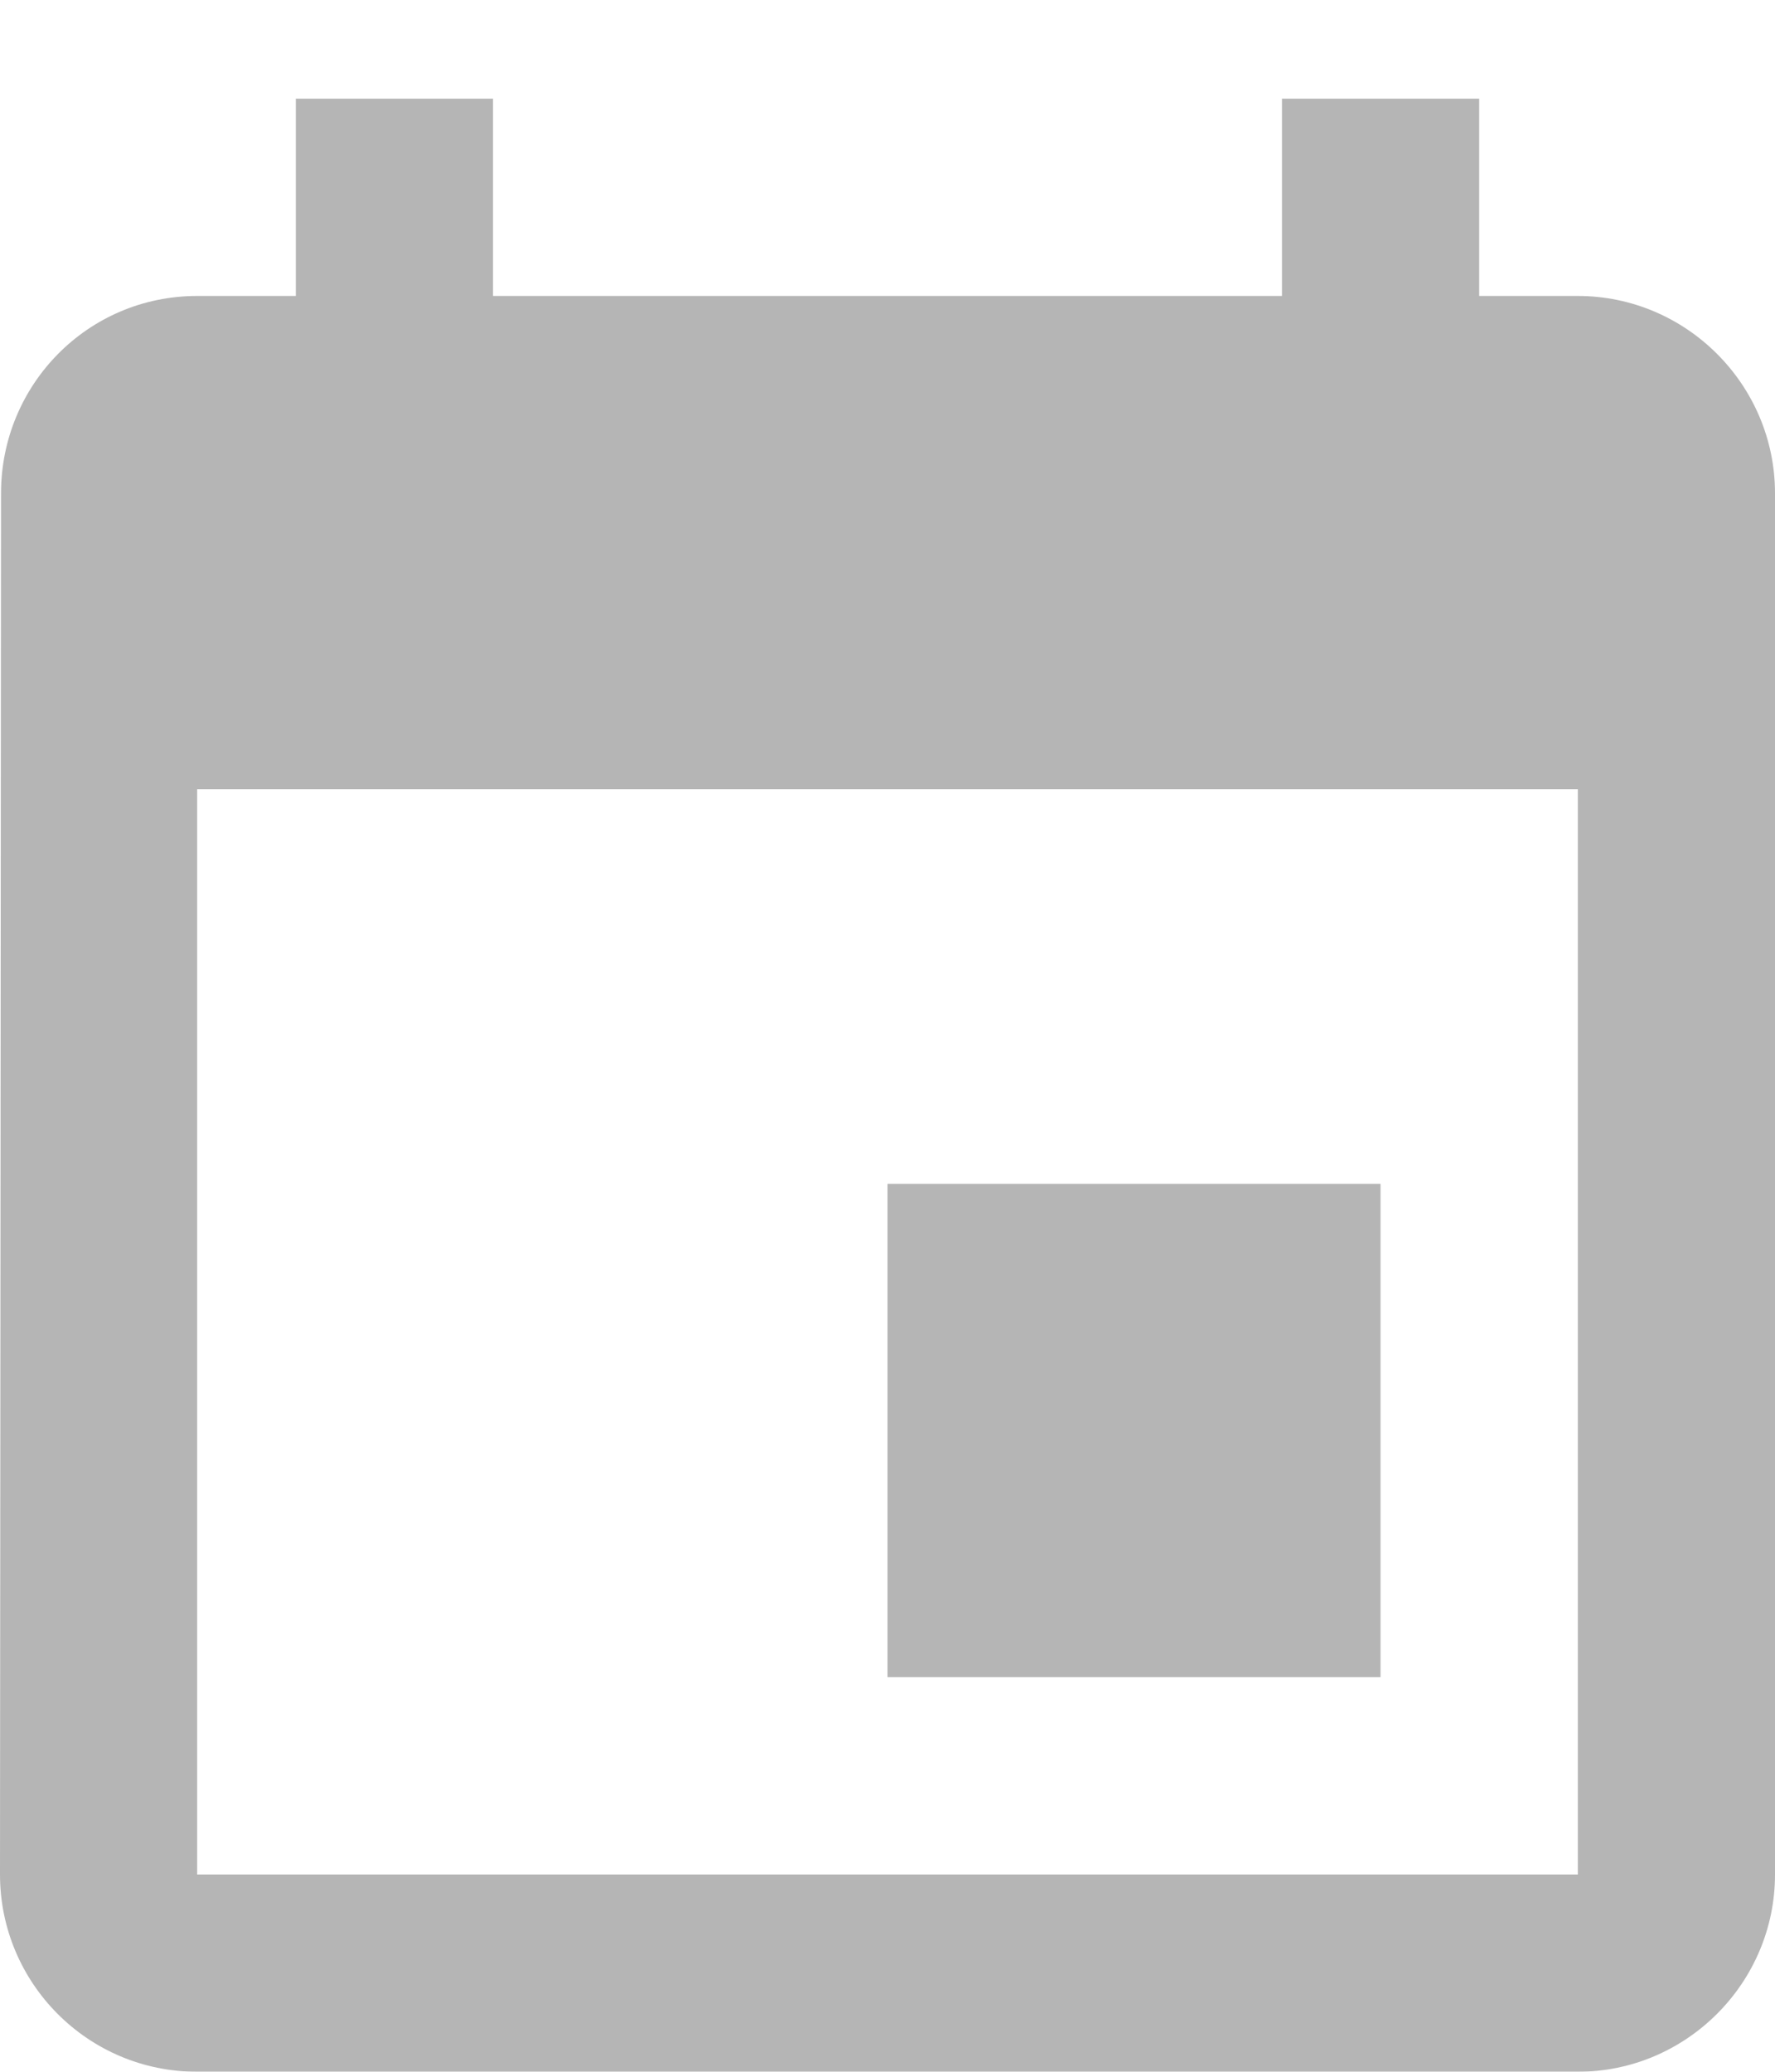 <?xml version="1.0" encoding="UTF-8"?>
<svg width="12px" height="14px" viewBox="0 0 12 14" version="1.1" xmlns="http://www.w3.org/2000/svg" xmlns:xlink="http://www.w3.org/1999/xlink">
    <!-- Generator: Sketch 39.1 (31720) - http://www.bohemiancoding.com/sketch -->
    <title>Shape</title>
    <desc>Created with Sketch.</desc>
    <defs></defs>
    <g id="Page-1" stroke="none" stroke-width="1" fill="none" fill-rule="evenodd" opacity="0.29">
        <g id="Главная" transform="translate(-332, -188)" fill="#000000">
            <g id="stream" transform="translate(185, 56)">
                <g id="stream-group" transform="translate(4, 45)">
                    <g id="filter-group" transform="translate(141, 87)">
                        <g id="Город">
                            <g id="ic_event_black_24px">
                                <g id="Group">
                                    <path d="M11.333,8 L8,8 L8,11.333 L11.333,11.333 L11.333,8 L11.333,8 Z M10.667,0.667 L10.667,2 L5.333,2 L5.333,0.667 L4,0.667 L4,2 L3.333,2 C2.593,2 2.007,2.6 2.007,3.333 L2,12.667 C2,13.4 2.593,14 3.333,14 L12.667,14 C13.4,14 14,13.4 14,12.667 L14,3.333 C14,2.6 13.4,2 12.667,2 L12,2 L12,0.667 L10.667,0.667 L10.667,0.667 Z M12.667,12.667 L3.333,12.667 L3.333,5.333 L12.667,5.333 L12.667,12.667 L12.667,12.667 Z" id="Shape"></path>
                                </g>
                            </g>
                        </g>
                    </g>
                </g>
            </g>
        </g>
    </g>
</svg>